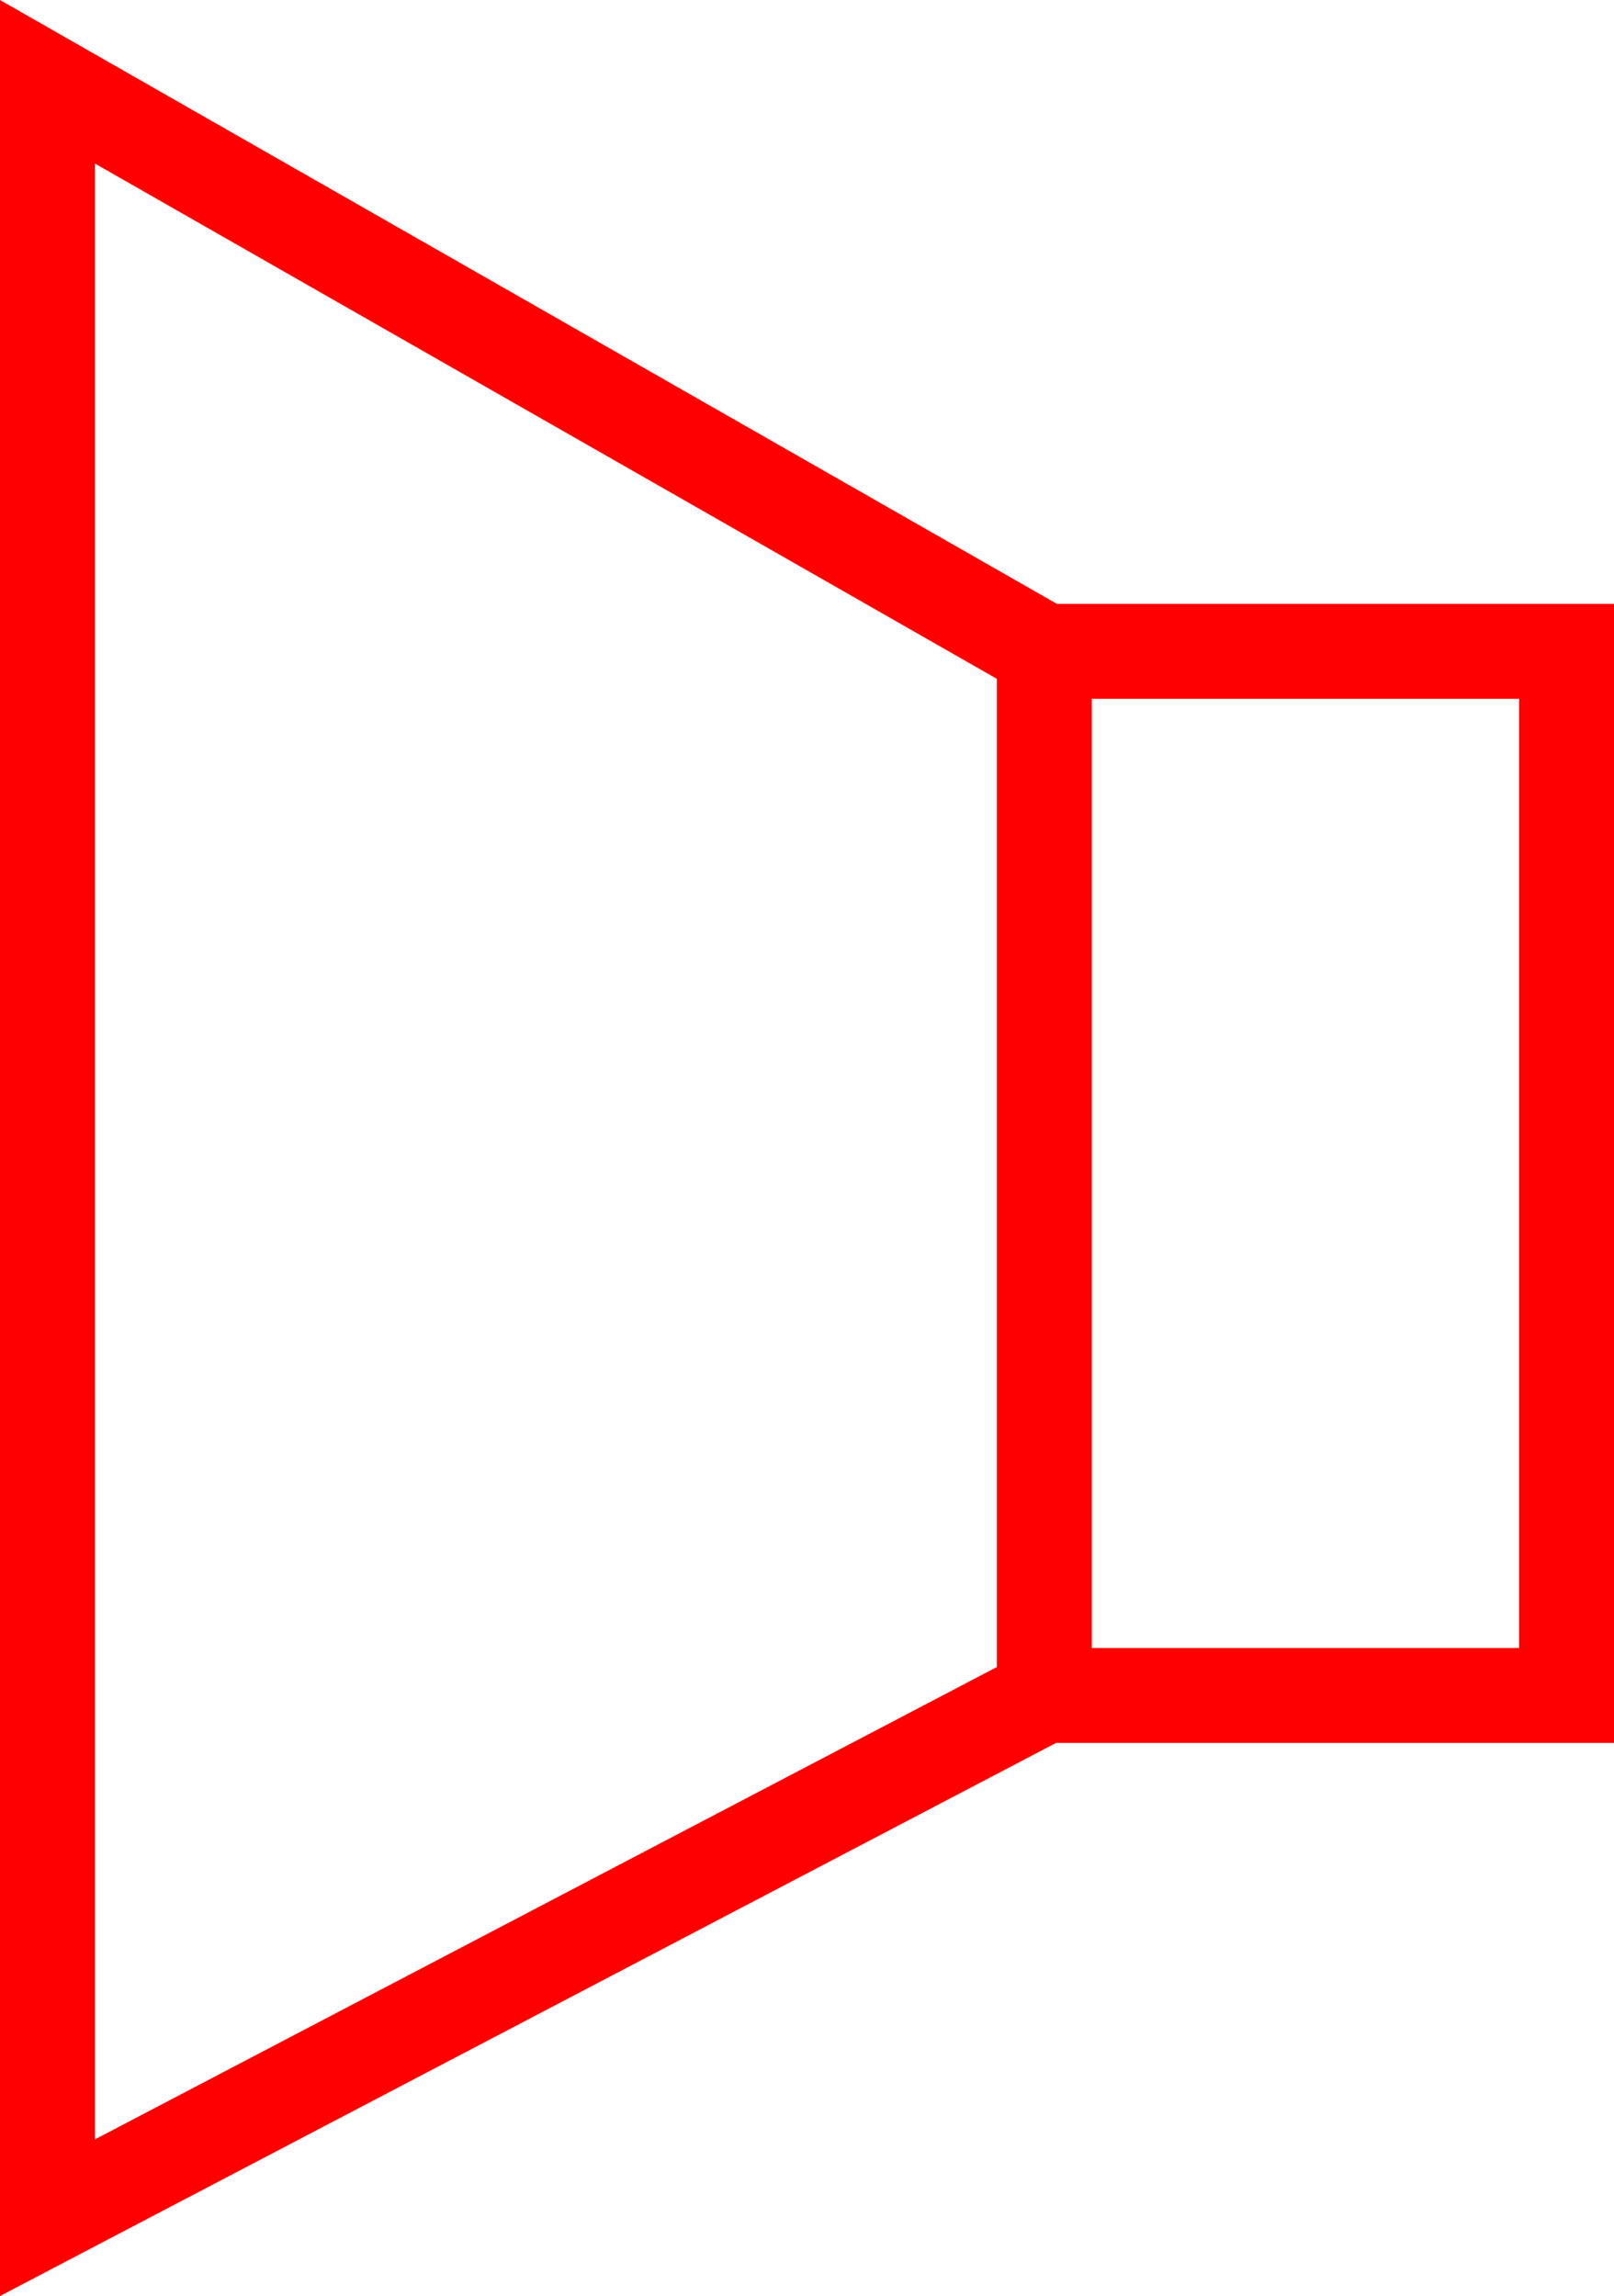 <svg xmlns="http://www.w3.org/2000/svg" width="34" height="48.376" viewBox="0 0 34 48.376">
  <path id="_020255" data-name="020255" d="M6273,121h-11.735L6239,108.277v48.376L6261.246,145H6273Zm-32-9.277,19,10.857V143.4l-19,9.952ZM6271,143h-9V123h9Z" transform="translate(-6239 -108.277)" fill="red"/>
</svg>
